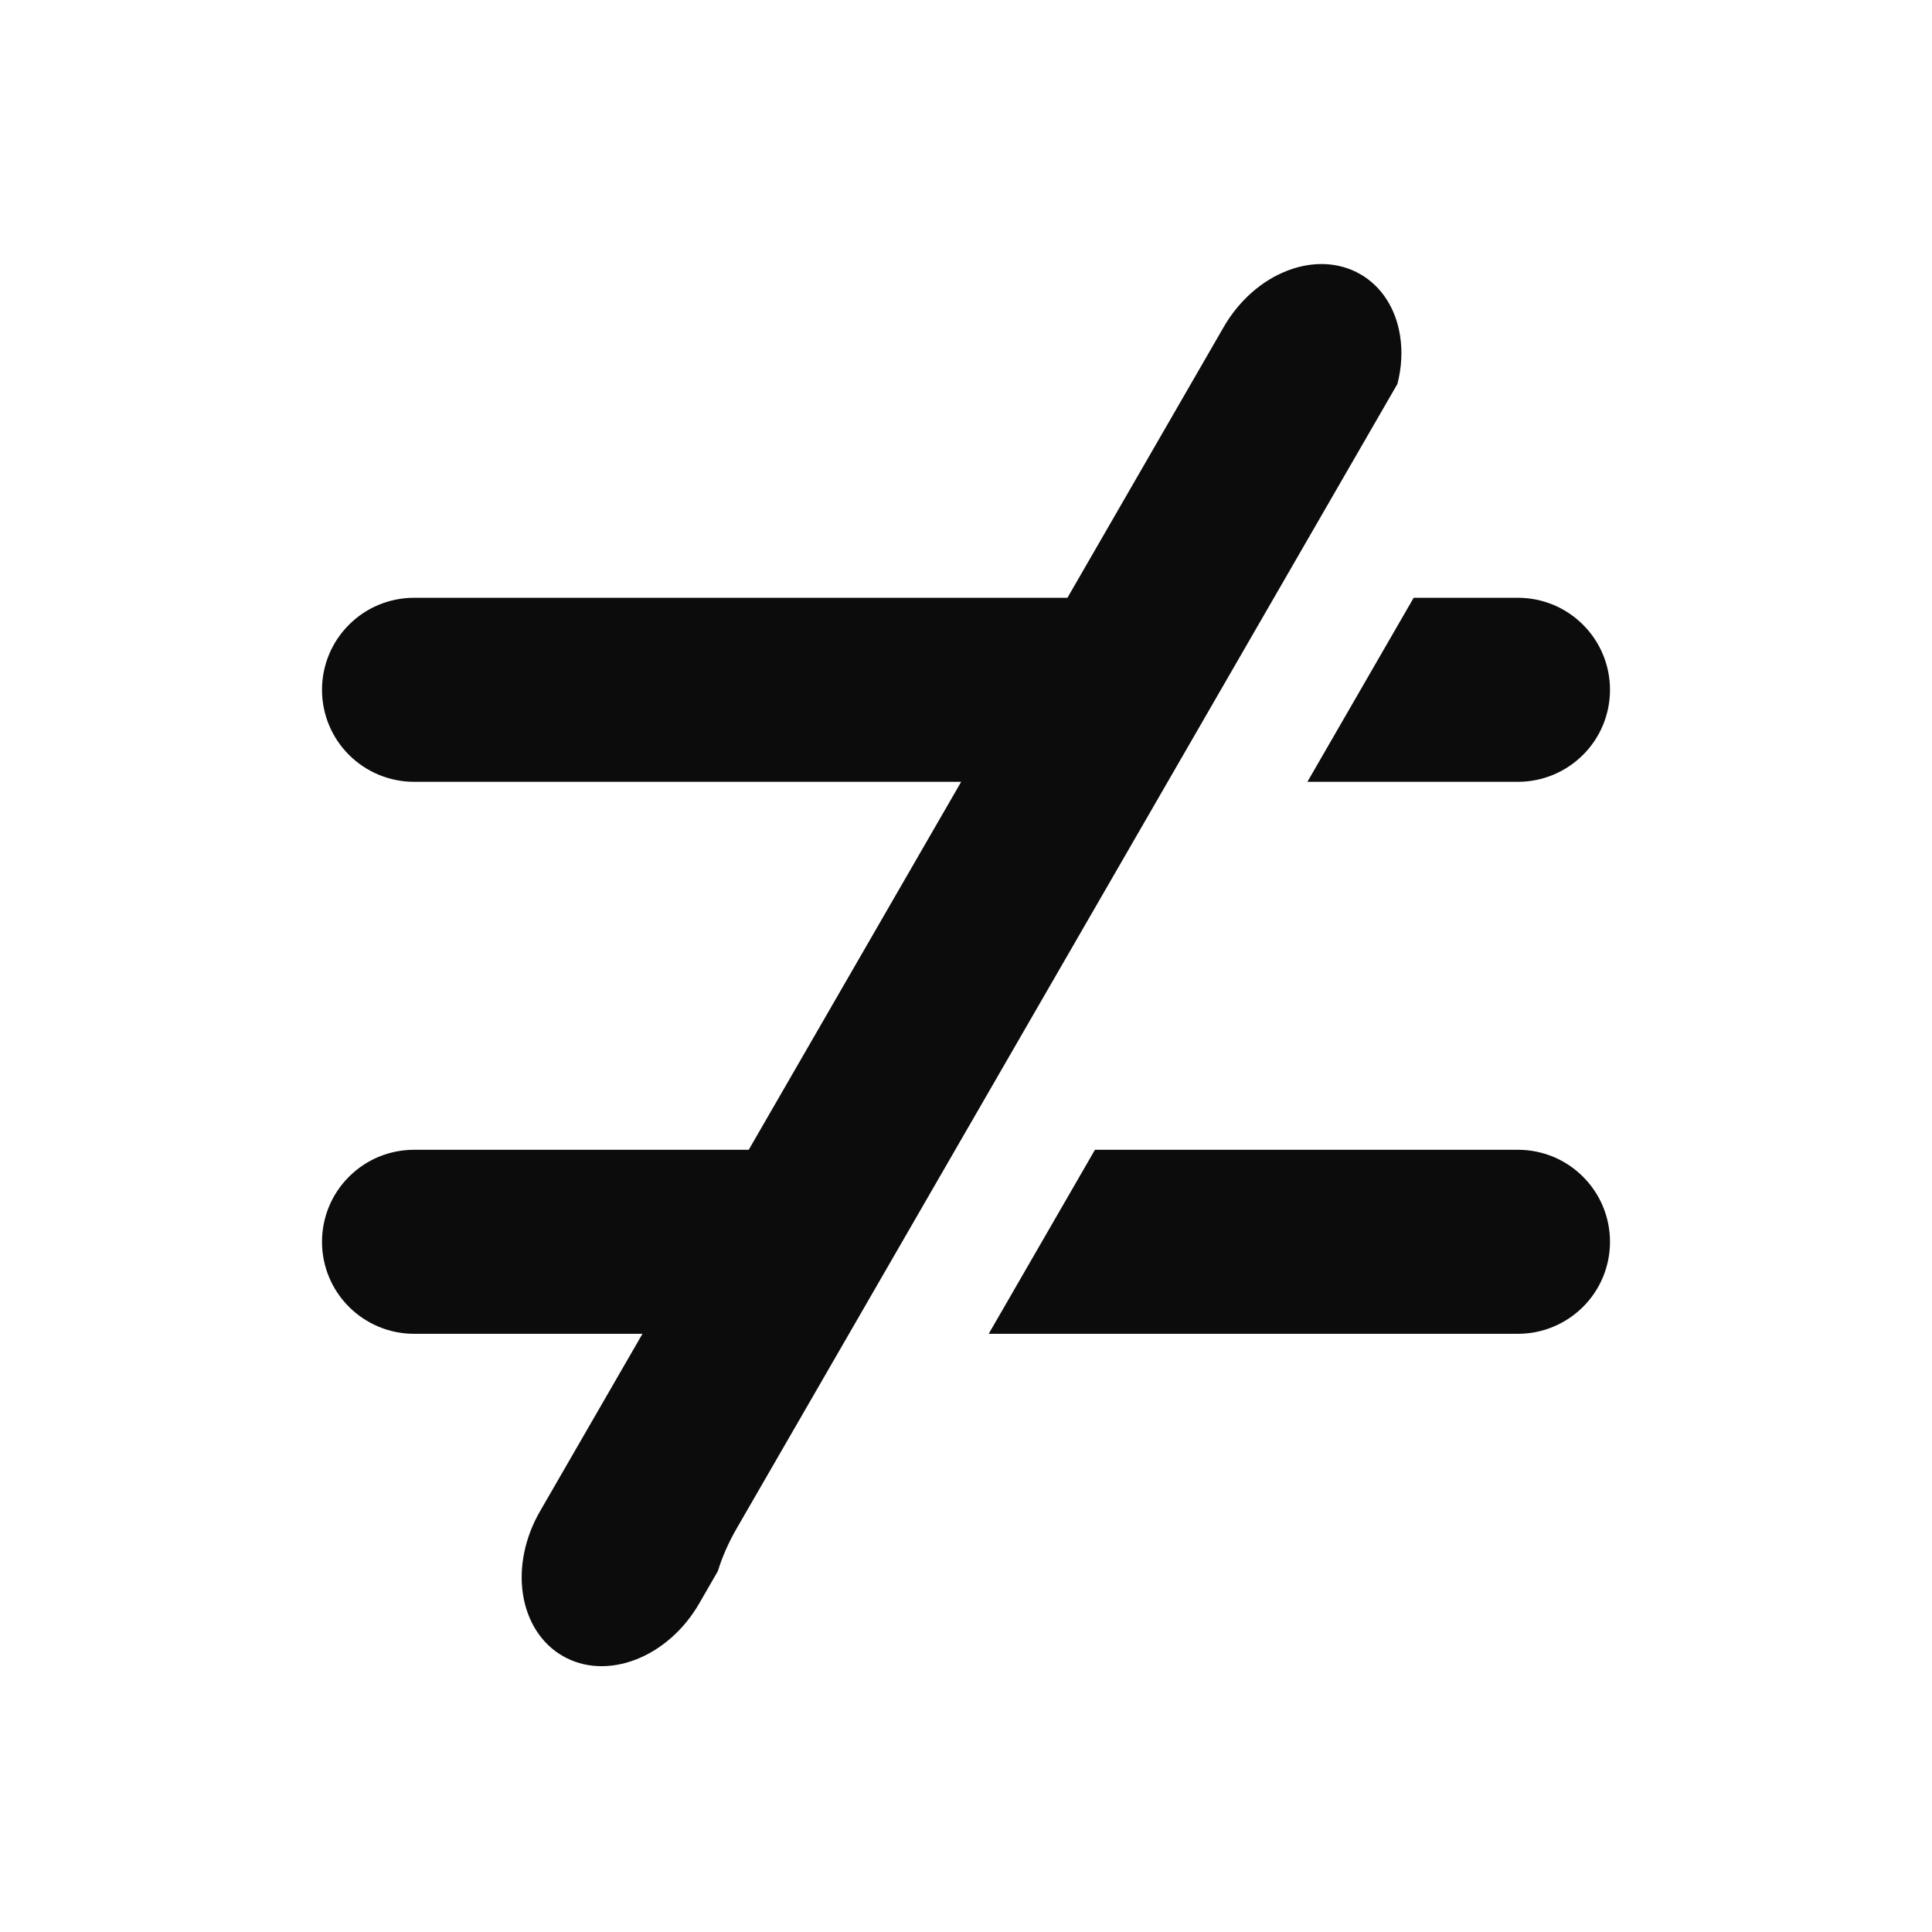 <svg width="24" height="24" viewBox="0 0 24 24" fill="none" xmlns="http://www.w3.org/2000/svg">
<path fill-rule="evenodd" clip-rule="evenodd" d="M17.359 4.77C17.411 4.569 17.423 4.364 17.392 4.17C17.34 3.833 17.162 3.558 16.9 3.407C16.637 3.255 16.311 3.239 15.993 3.362C15.674 3.484 15.39 3.736 15.202 4.061L13.26 7.426H5.143C4.84 7.426 4.549 7.546 4.335 7.761C4.12 7.975 4 8.266 4 8.569C4 8.872 4.12 9.163 4.335 9.377C4.549 9.591 4.84 9.712 5.143 9.712H11.94L9.301 14.283H5.143C4.84 14.283 4.549 14.403 4.335 14.618C4.12 14.832 4 15.123 4 15.426C4 15.729 4.12 16.02 4.335 16.234C4.549 16.448 4.84 16.569 5.143 16.569H7.981L6.708 18.774C6.52 19.099 6.444 19.471 6.497 19.808C6.55 20.145 6.727 20.42 6.99 20.571C7.252 20.723 7.579 20.739 7.897 20.616C8.215 20.494 8.5 20.242 8.687 19.917L8.917 19.518C8.971 19.342 9.05 19.162 9.15 18.989L17.359 4.77ZM12.282 16.569H18.857C19.16 16.569 19.451 16.448 19.665 16.234C19.88 16.02 20 15.729 20 15.426C20 15.123 19.88 14.832 19.665 14.618C19.451 14.403 19.16 14.283 18.857 14.283H13.602L12.282 16.569ZM16.241 9.712H18.857C19.16 9.712 19.451 9.591 19.665 9.377C19.88 9.163 20 8.872 20 8.569C20 8.266 19.88 7.975 19.665 7.761C19.451 7.546 19.16 7.426 18.857 7.426H17.561L16.241 9.712Z" fill="#0C0C0C"/>
</svg>
